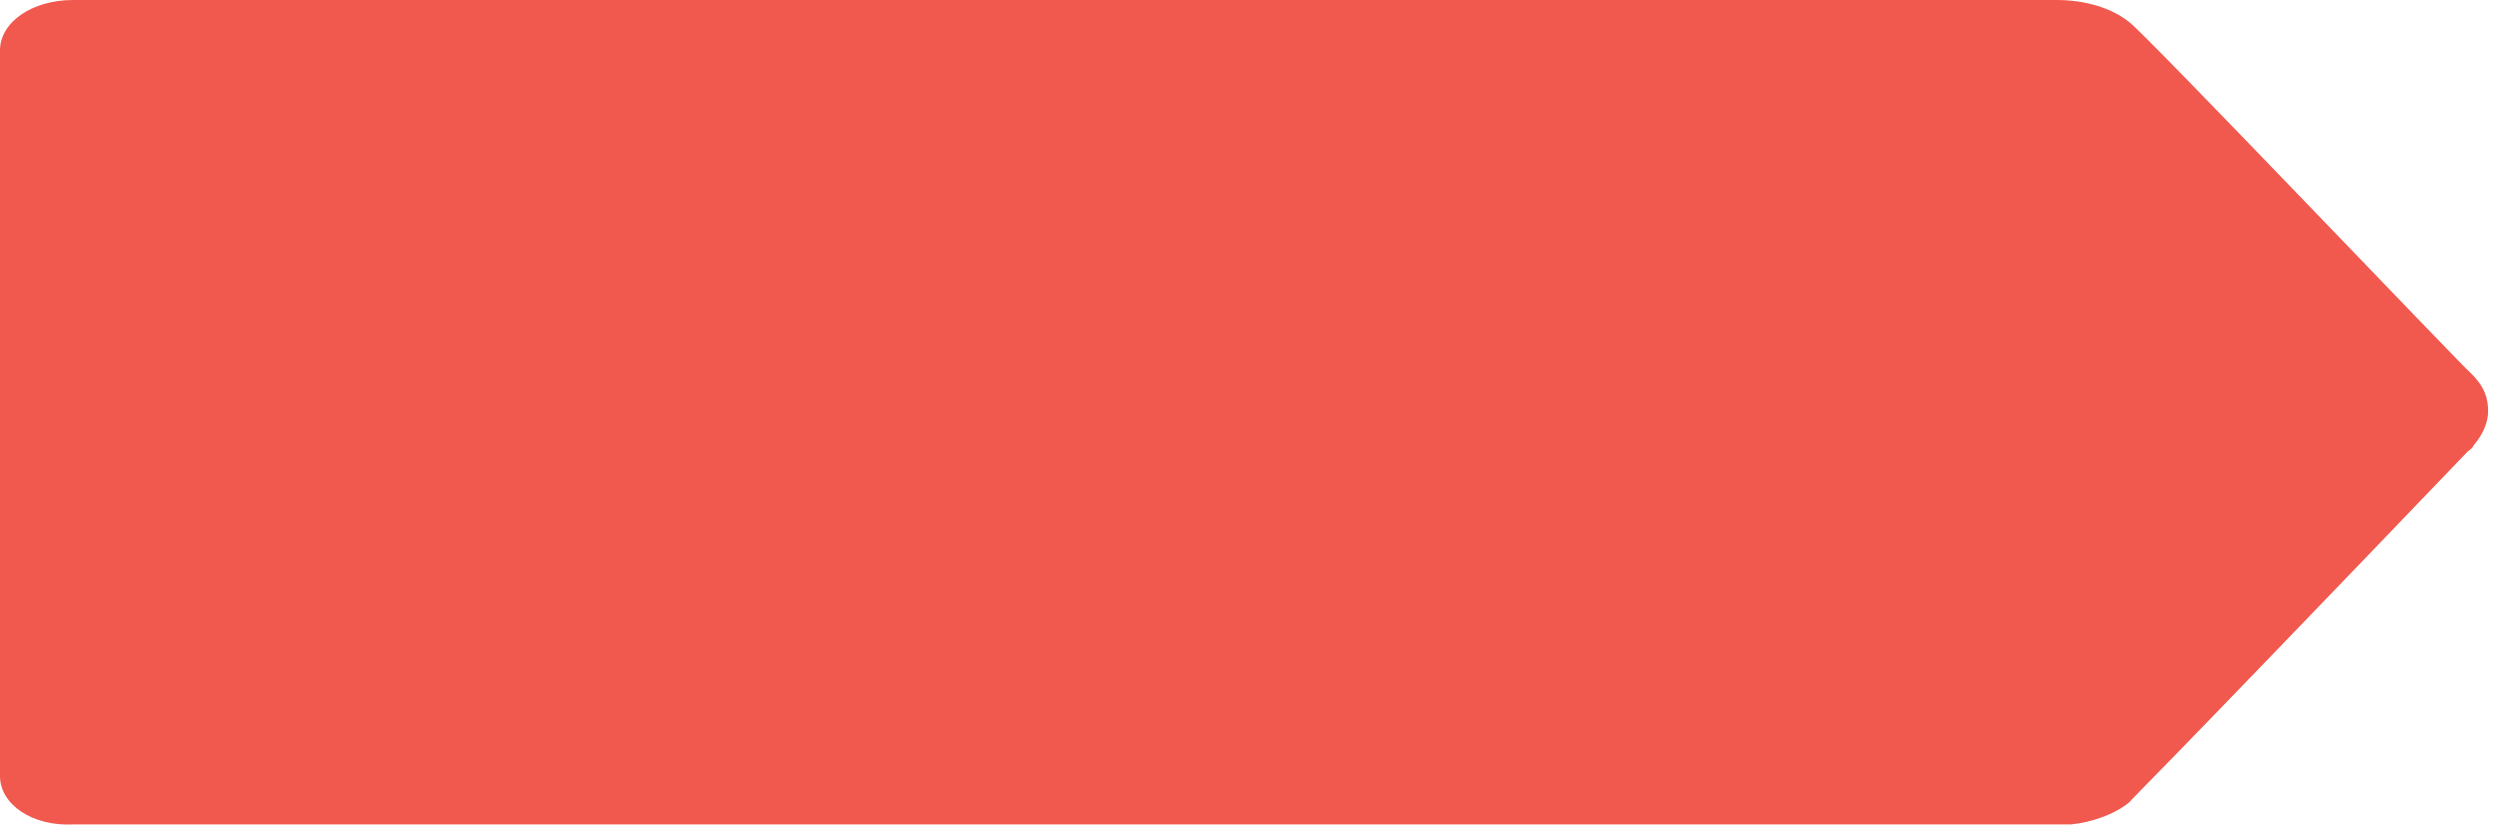 <?xml version="1.0" encoding="UTF-8" standalone="no"?>
<svg width="121px" height="40px" viewBox="0 0 121 40" version="1.1" xmlns="http://www.w3.org/2000/svg" xmlns:xlink="http://www.w3.org/1999/xlink">
    <!-- Generator: sketchtool 40 (33762) - http://www.bohemiancoding.com/sketch -->
    <title>D62928D2-823D-4612-95E4-8BAB79B48F2F</title>
    <desc>Created with sketchtool.</desc>
    <defs></defs>
    <g id="Main-Screens" stroke="none" stroke-width="1" fill="none" fill-rule="evenodd">
        <g id="Onboarding---Locations" transform="translate(-1010, -741)" fill="#F1594E">
            <path d="M1010,778.561 L1010,743.439 C1010,742.073 1011.553,741 1013.529,741 L1109.529,741 C1110.941,741 1112.212,741.39 1113.059,742.073 C1113.765,742.561 1129.294,758.854 1129.576,759.049 C1130.282,759.732 1130.424,760.317 1130.424,760.902 C1130.424,761.488 1130.141,762.073 1129.718,762.561 C1129.718,762.659 1129.435,762.854 1129.435,762.854 C1113.624,779.341 1113.2,779.634 1113.059,779.829 C1112.353,780.415 1111.224,780.805 1110.235,780.902 L1109.529,780.902 L1013.529,780.902 C1011.553,781 1010,779.927 1010,778.561 Z" id="button_next_bg"></path>
        </g>
    </g>
</svg>